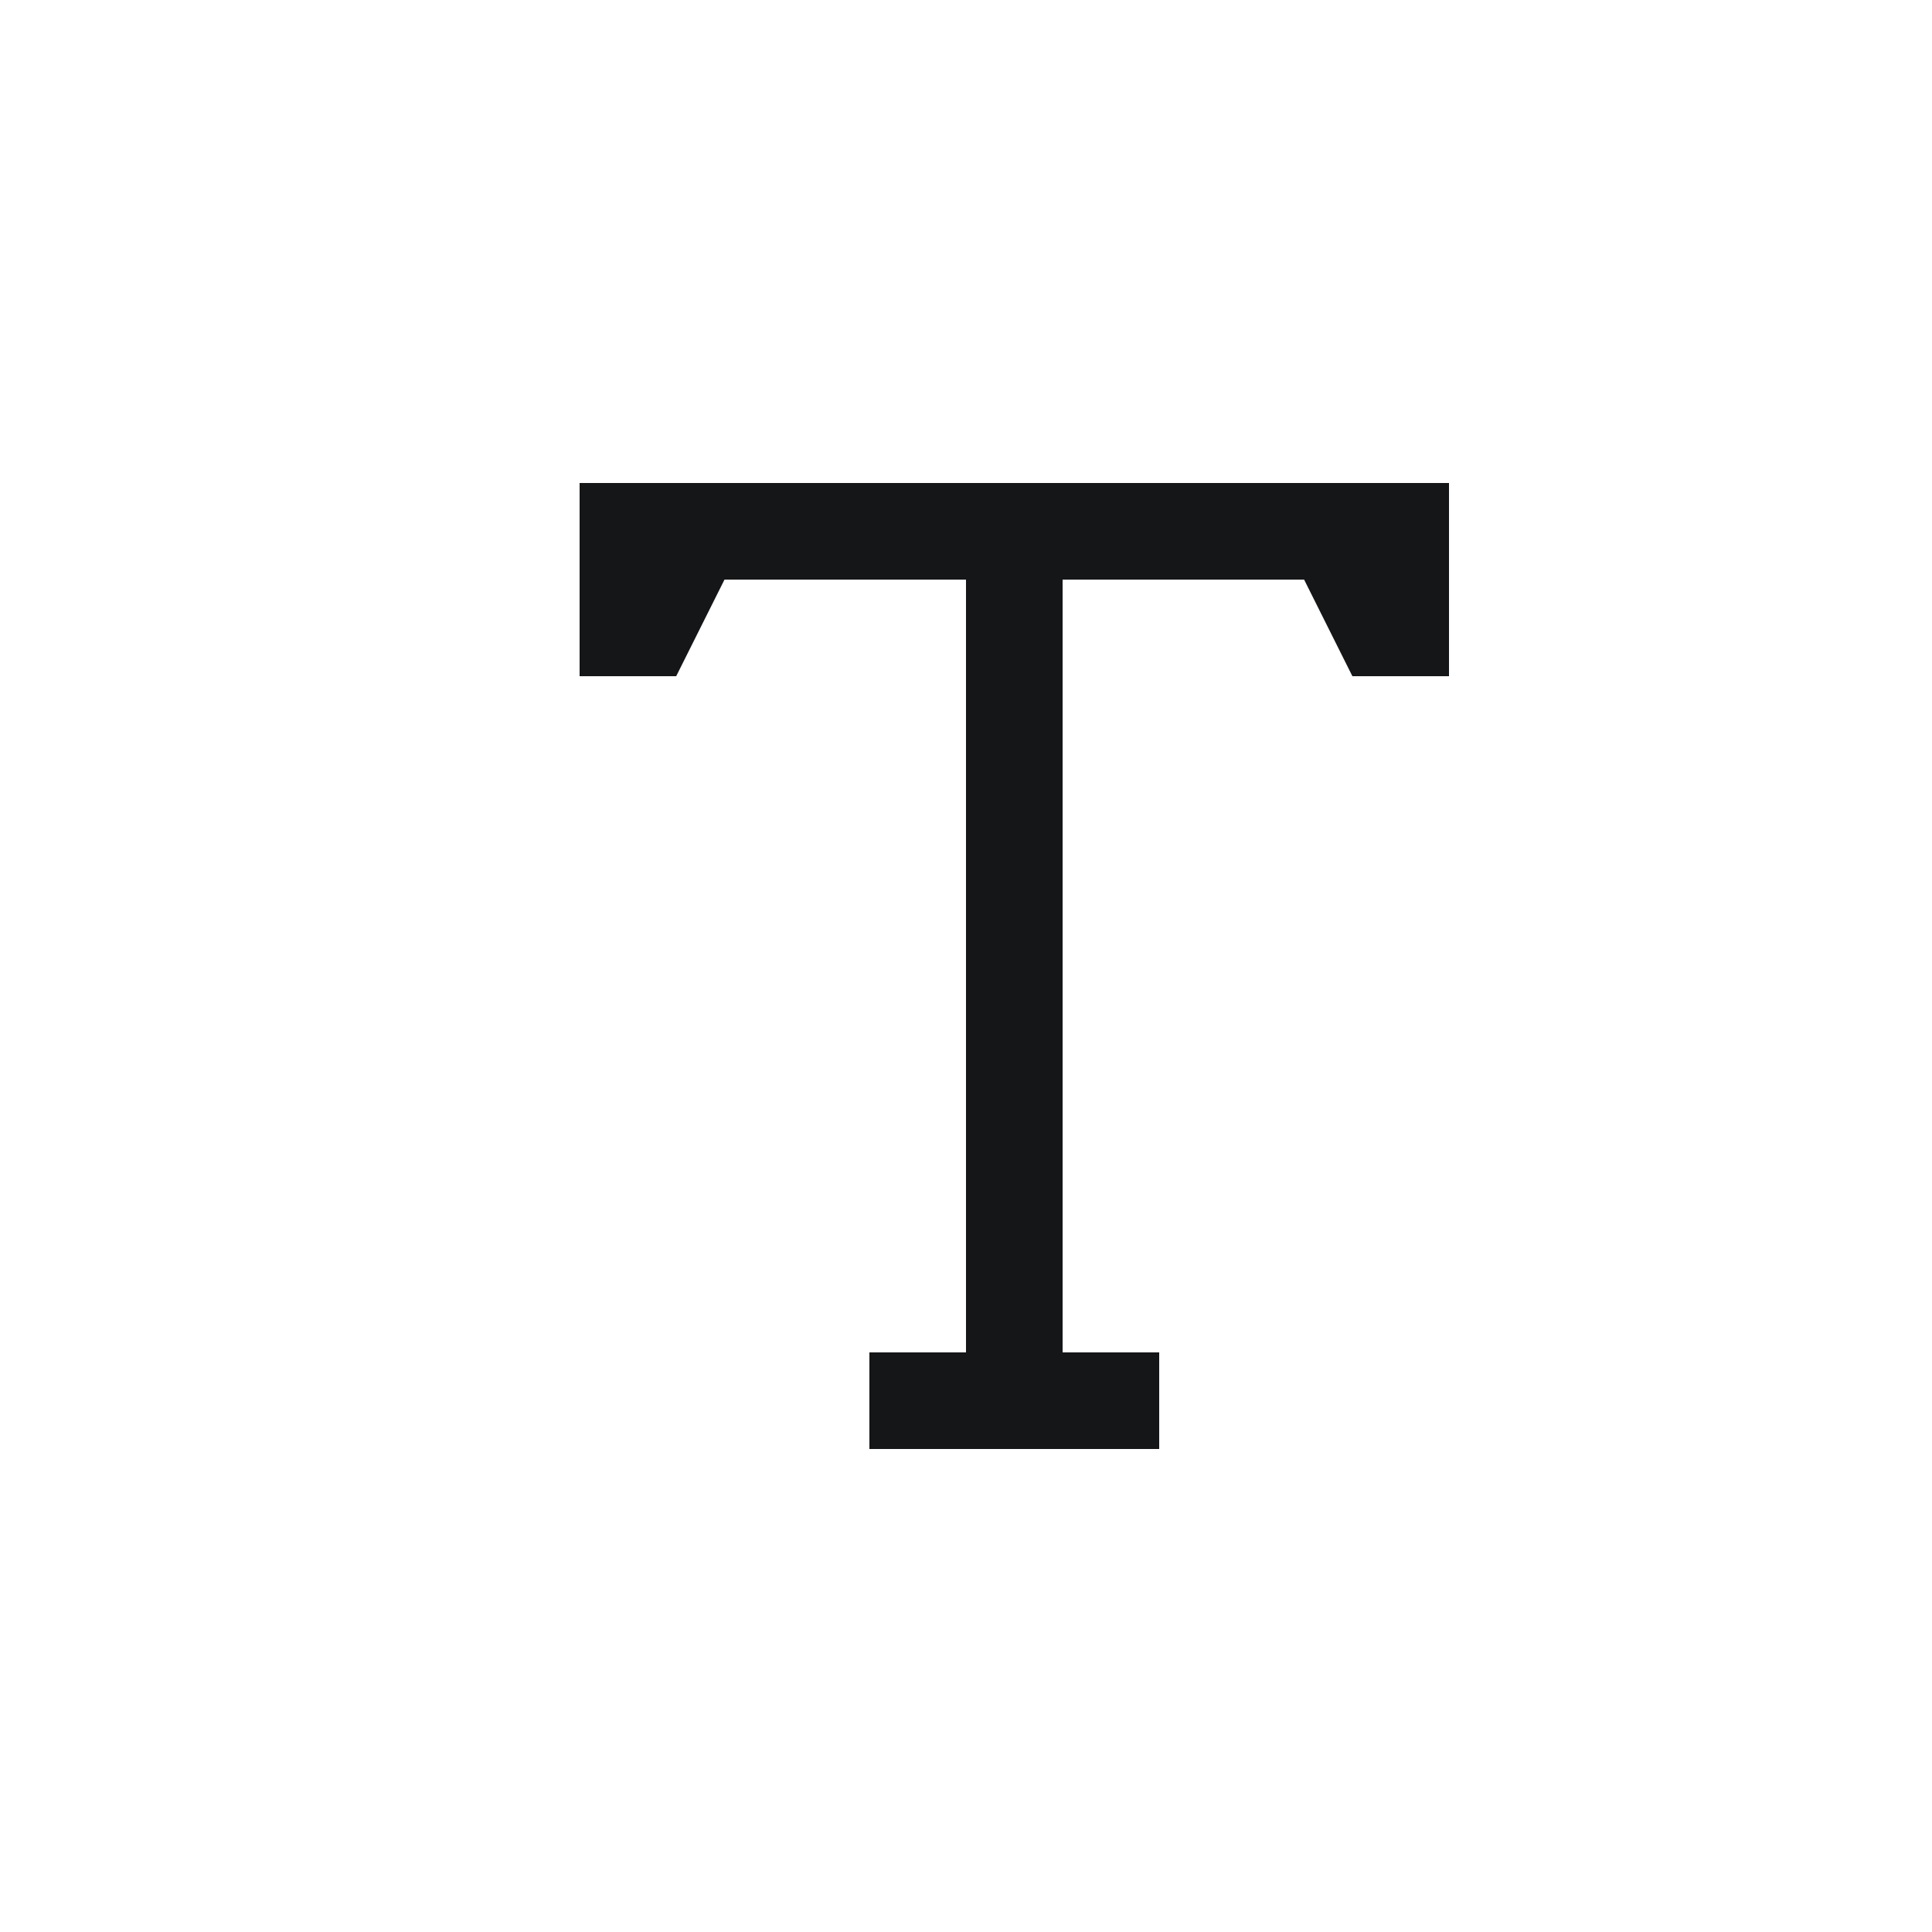 <svg width="32" height="32" viewBox="0 0 32 32" fill="none" xmlns="http://www.w3.org/2000/svg">
<path d="M14.4 24V22.4H16V9.6H12L11.2 11.2H9.6V8H24V11.2H22.4L21.6 9.6H17.6V22.4H19.2V24H14.4Z" fill="#141618"/>
</svg>
